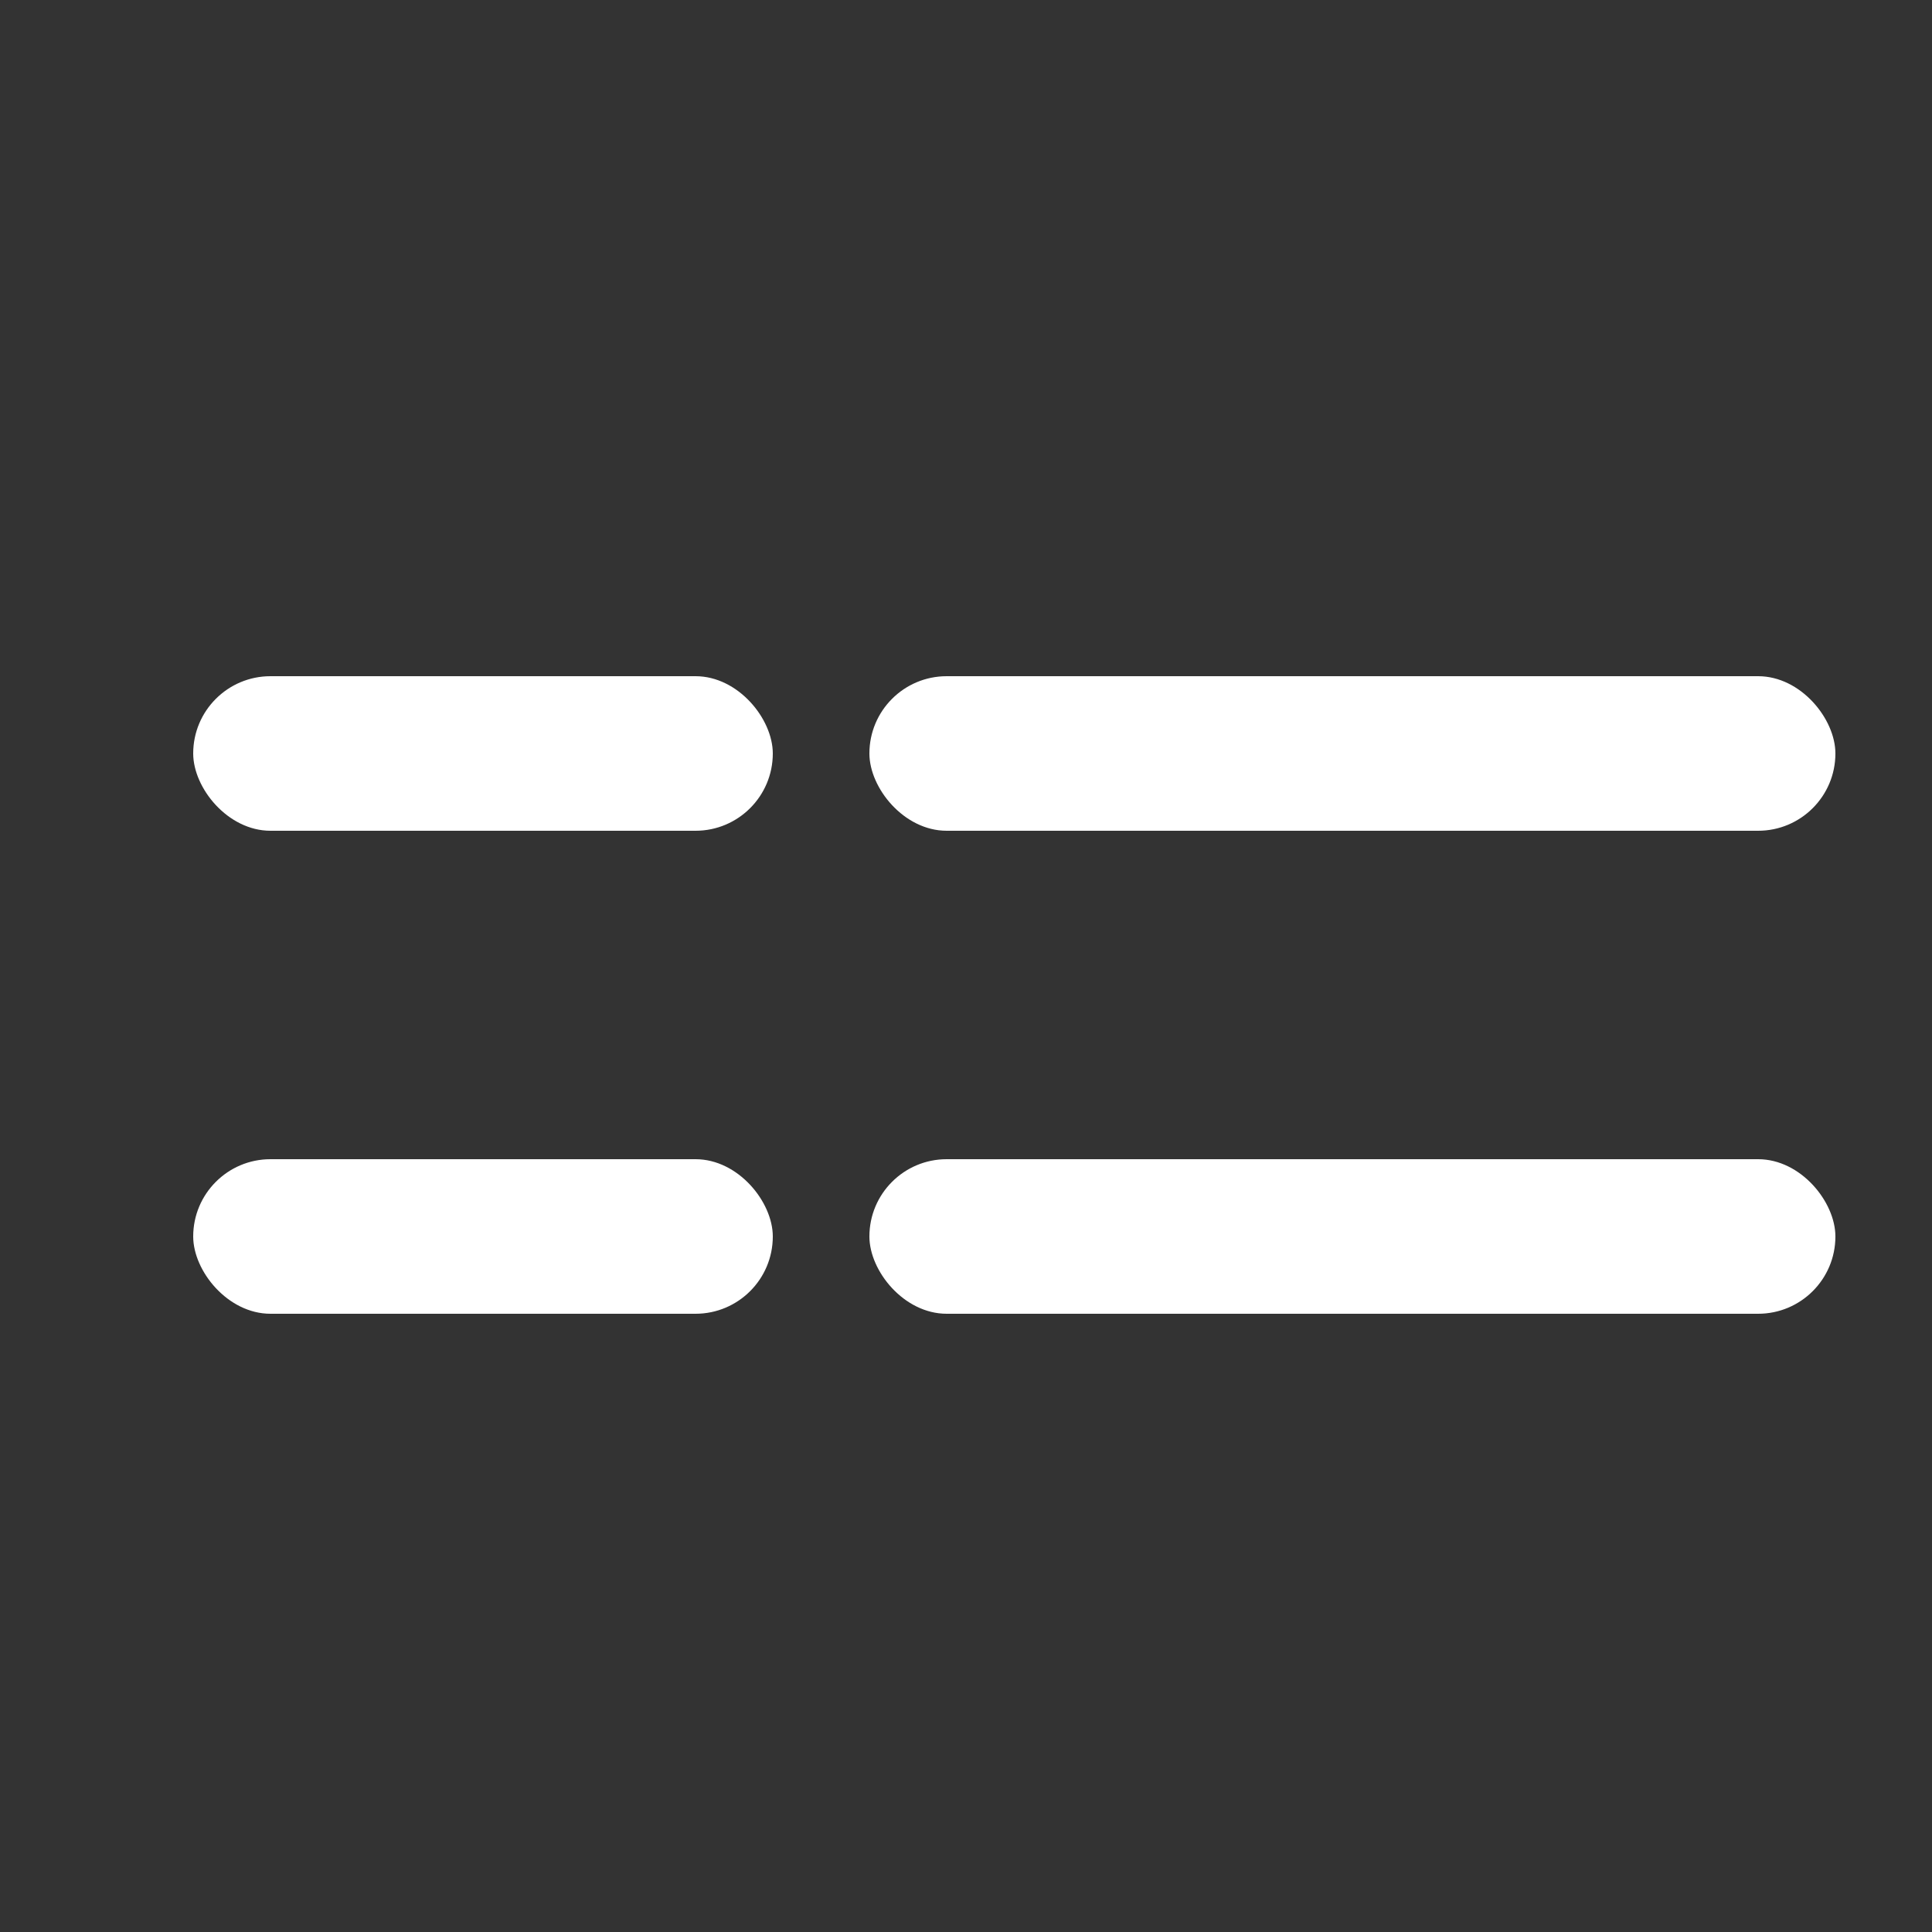 <svg width="22" height="22" viewBox="0 0 22 22" fill="none" xmlns="http://www.w3.org/2000/svg">
<rect x="0" y="0" width="22" height="22" fill="#333333" stroke="none"/>
<g id="Frame" clip-path="url(#clip0_788_4351)">
<g id="Group 40509">
<rect id="Rectangle 3467341" x="9.9" y="7.7" width="11" height="1.76" rx="0.88" fill="white"/>
<rect id="Rectangle 3467344" x="2.2" y="7.7" width="6.6" height="1.76" rx="0.88" fill="white"/>
<rect id="Rectangle 3467342" x="9.9" y="13.2" width="11" height="1.76" rx="0.88" fill="white"/>
<rect id="Rectangle 3467345" x="2.2" y="13.2" width="6.6" height="1.76" rx="0.88" fill="white"/>
</g>
</g>
<defs>
<clipPath id="clip0_788_4351">
<rect width="22" height="22" fill="white"/>
</clipPath>
</defs>
</svg>
